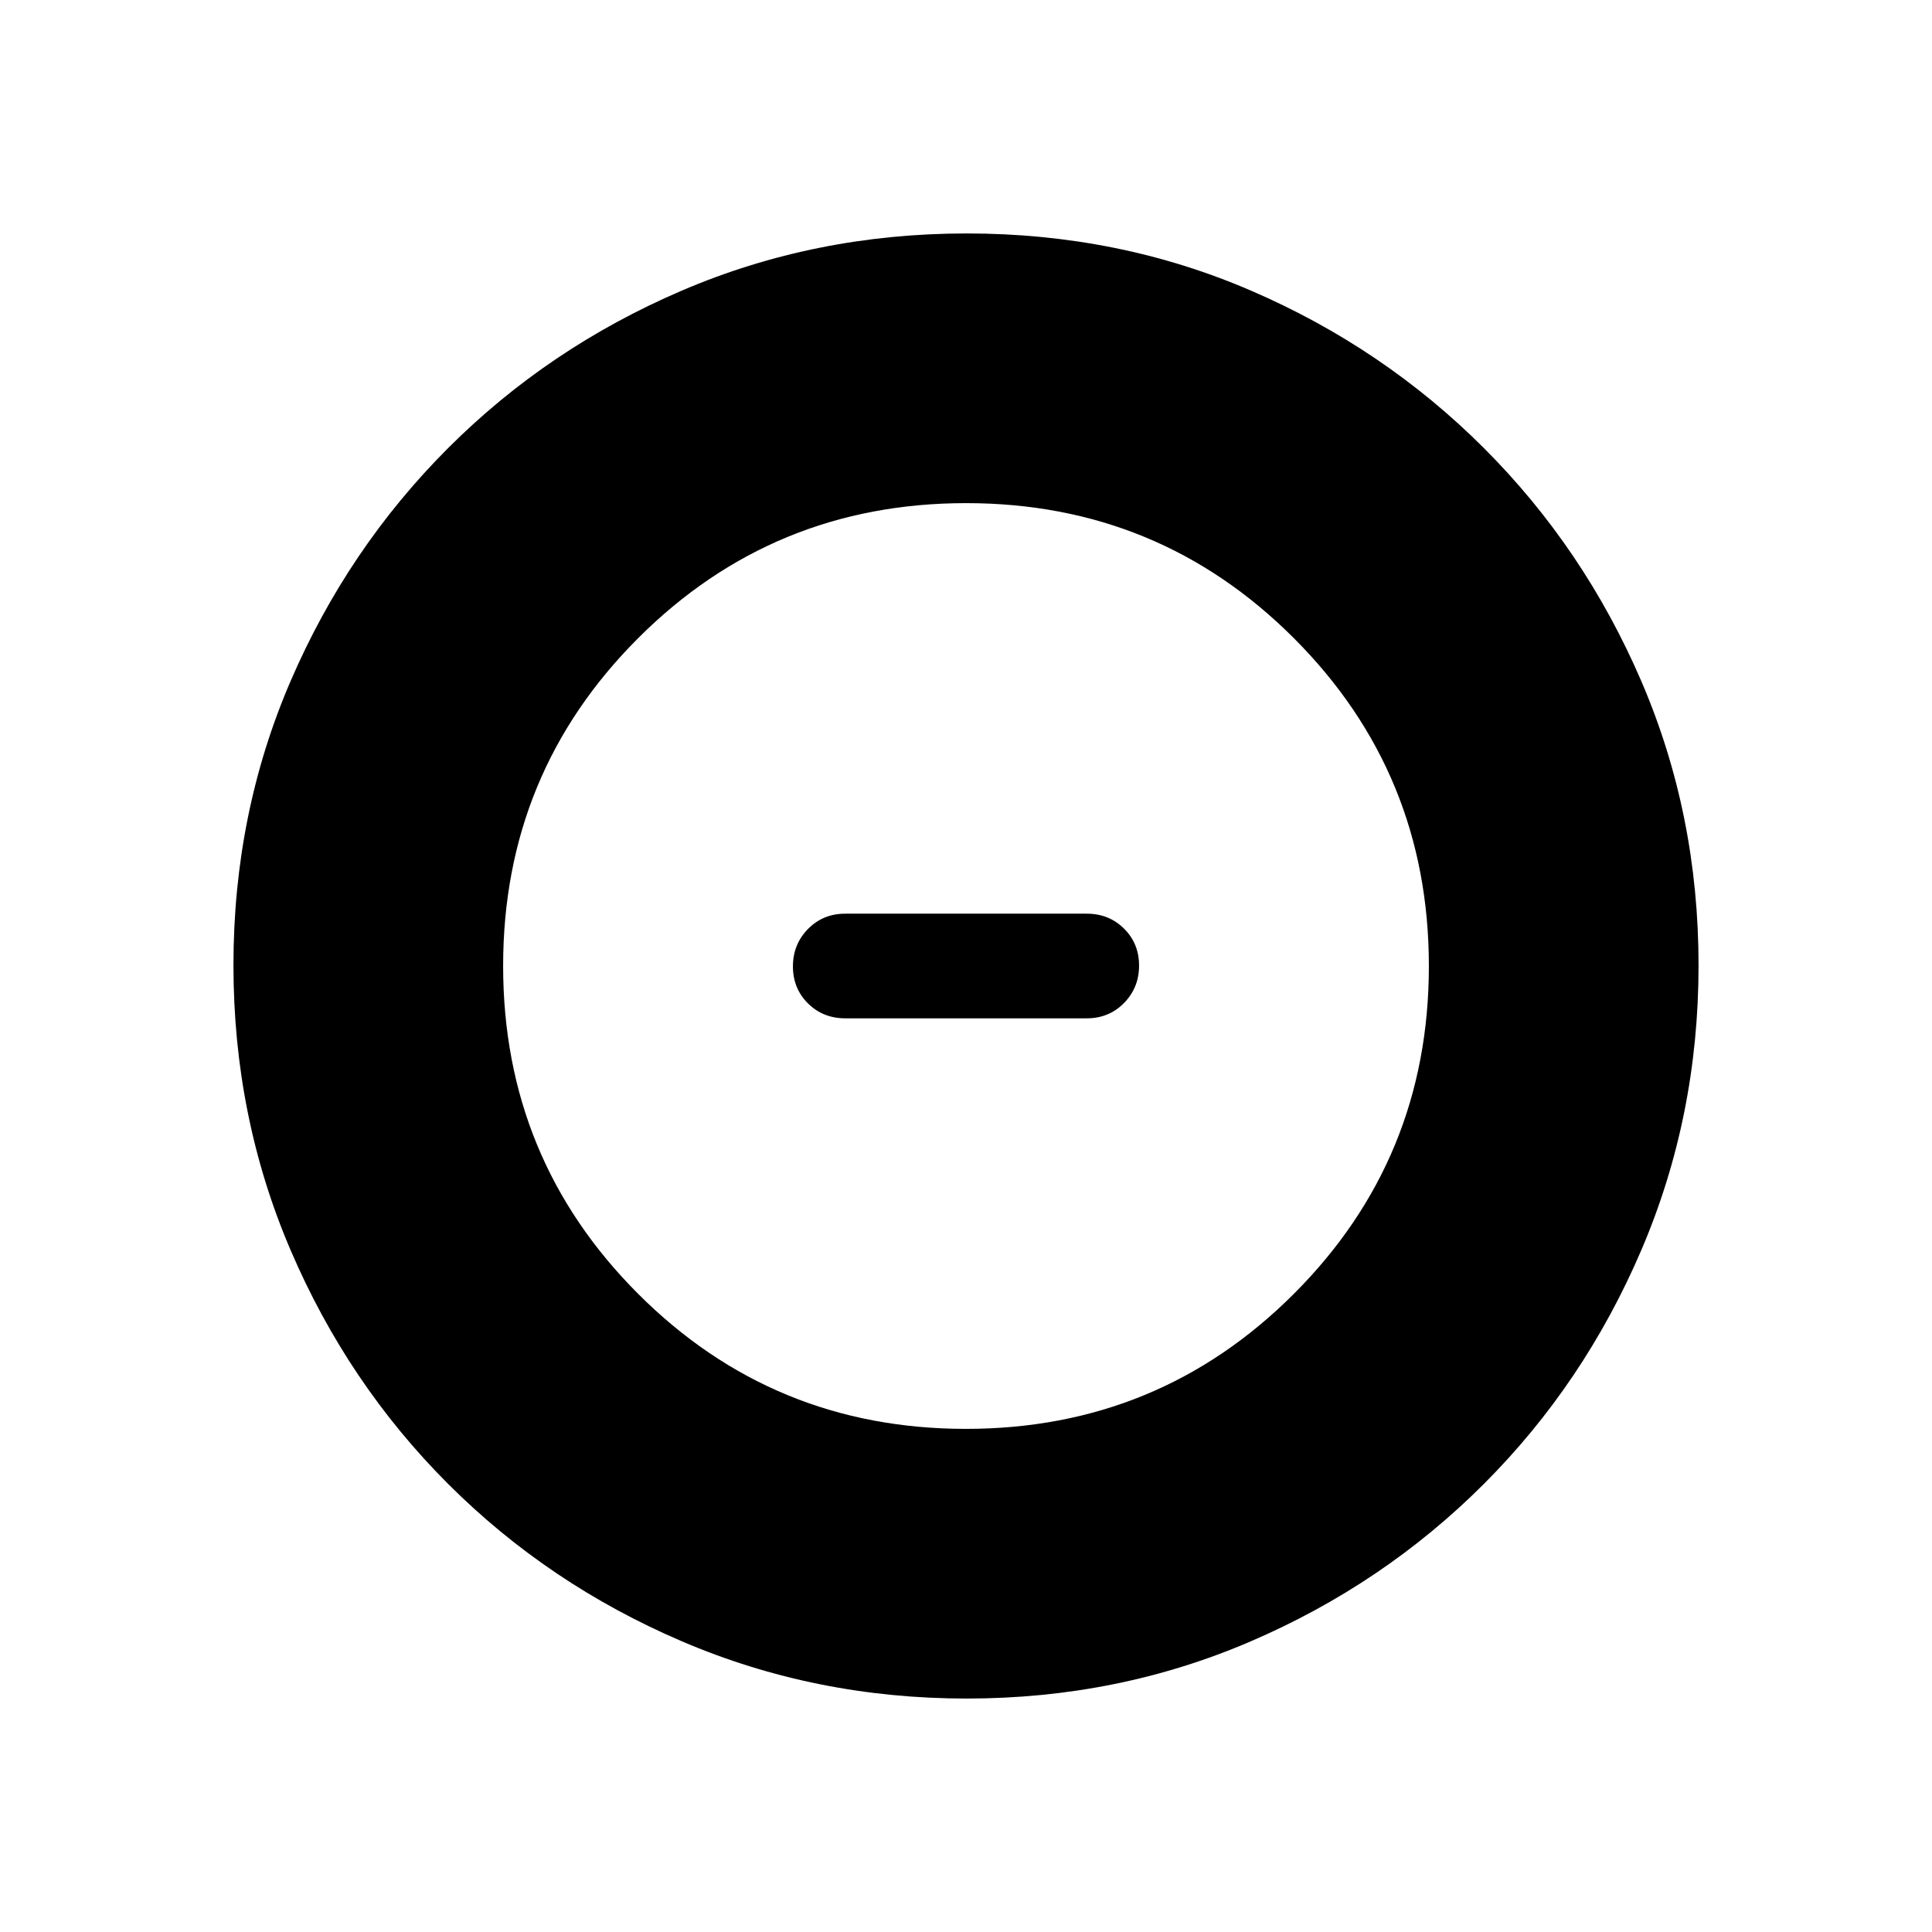<svg xmlns="http://www.w3.org/2000/svg" height="20" viewBox="0 -960 960 960" width="20"><path d="M479.955-250.001q95.814 0 162.929-67.07 67.115-67.07 67.115-162.884t-67.07-162.929q-67.07-67.115-162.884-67.115t-162.929 67.07q-67.115 67.07-67.115 162.884t67.07 162.929q67.07 67.115 162.884 67.115Zm-59.955-204q-11.05 0-18.524-7.418-7.475-7.418-7.475-18.384 0-10.966 7.475-18.581 7.474-7.615 18.524-7.615h120q11.05 0 18.524 7.418 7.475 7.418 7.475 18.384 0 10.966-7.475 18.581-7.474 7.615-18.524 7.615H420Zm60.343 338q-75.112 0-141.48-28.42-66.369-28.42-116.182-78.21-49.814-49.791-78.247-116.087t-28.433-141.673q0-75.378 28.42-141.246 28.42-65.869 78.21-115.682 49.791-49.814 116.087-78.247t141.673-28.433q75.378 0 141.246 28.42 65.869 28.42 115.682 78.21 49.814 49.791 78.247 115.853t28.433 141.173q0 75.112-28.42 141.48-28.42 66.369-78.21 116.182-49.791 49.814-115.853 78.247t-141.173 28.433Z"/></svg>